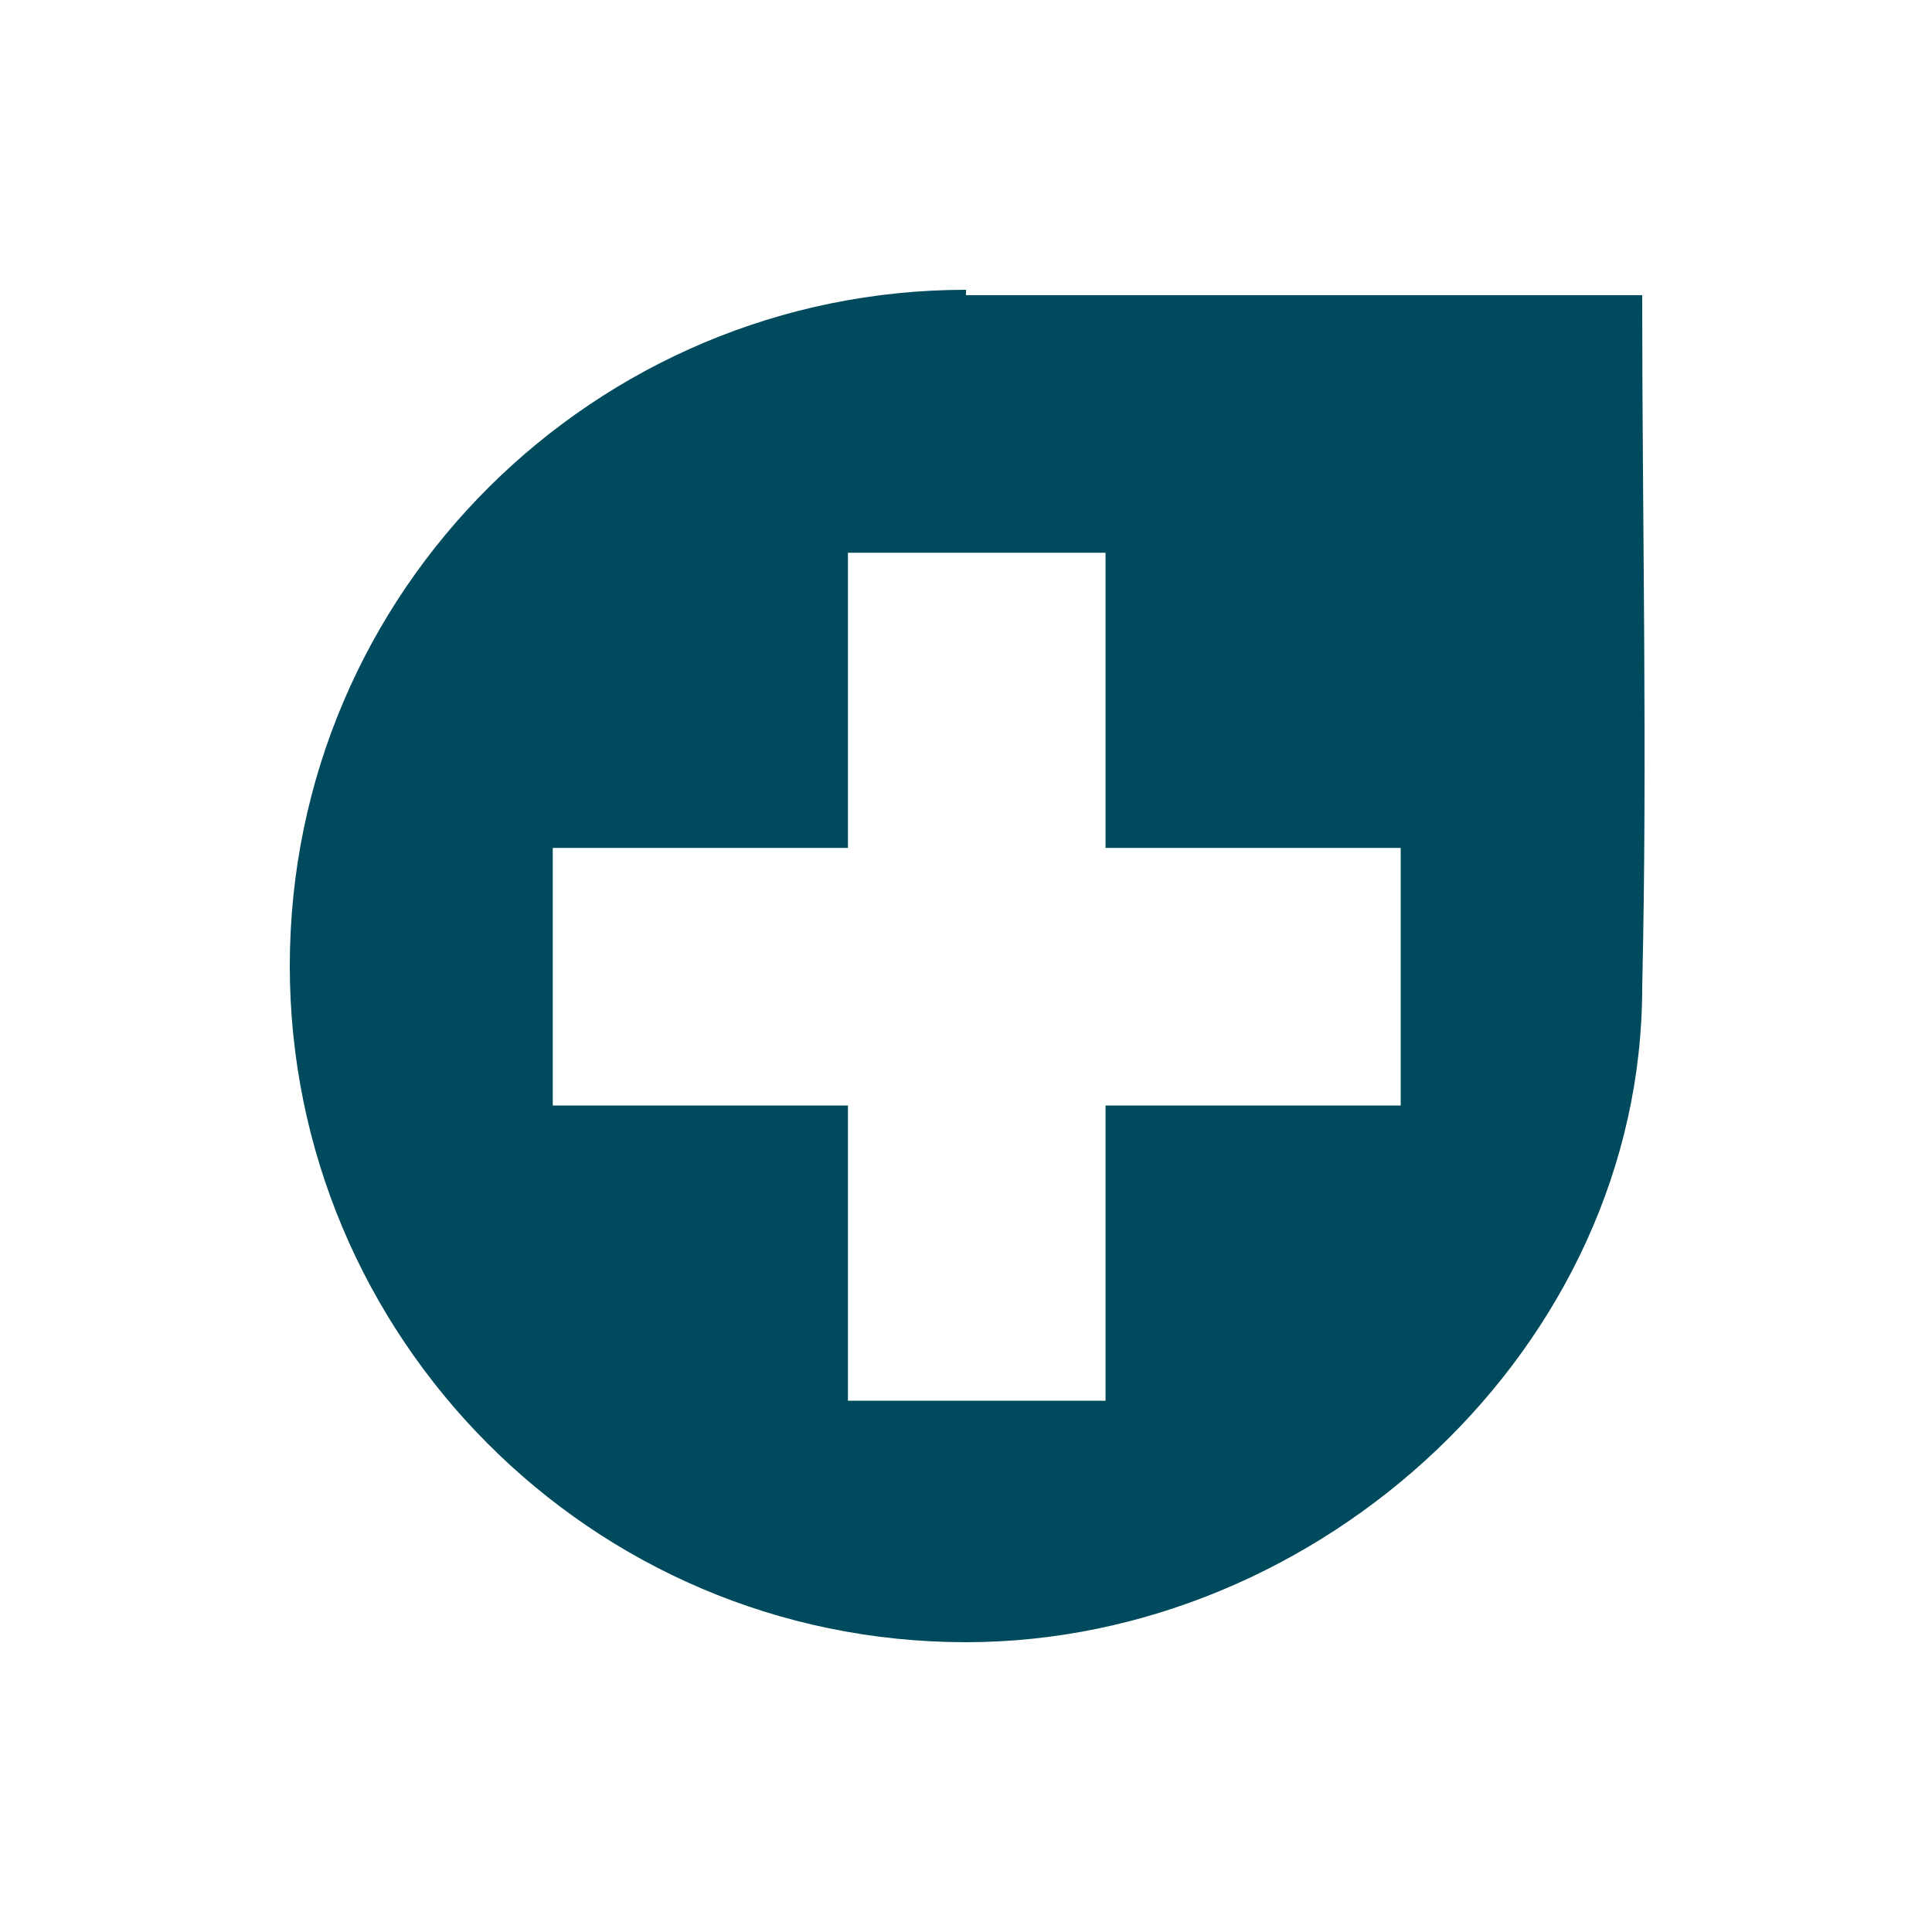 <?xml version="1.0" encoding="UTF-8"?>
<!DOCTYPE svg PUBLIC "-//W3C//DTD SVG 1.1//EN" "http://www.w3.org/Graphics/SVG/1.1/DTD/svg11.dtd">
<!-- Creator: CorelDRAW 2020 (64-Bit) -->
<svg xmlns="http://www.w3.org/2000/svg" xml:space="preserve" width="36px" height="36px" version="1.1" style="shape-rendering:geometricPrecision; text-rendering:geometricPrecision; image-rendering:optimizeQuality; fill-rule:evenodd; clip-rule:evenodd"
viewBox="0 0 360 360"
 xmlns:xlink="http://www.w3.org/1999/xlink"
 xmlns:xodm="http://www.corel.com/coreldraw/odm/2003">
 <defs>
  <style type="text/css">
   <![CDATA[
    .fil0 {fill:none}
    .fil1 {fill:#004A5D}
   ]]>
  </style>
 </defs>
 <g id="Default">
  <g id="_1676664693392">
   <rect class="fil0" width="360" height="360"/>
   <path class="fil1" d="M180 54c-69,0 -126,56 -126,126 0,69 56,126 126,126 66,0 126,-55 126,-122 1,-43 0,-86 0,-129l-126 0zm-22 49l48 0 0 55 55 0 0 48 -55 0 0 55 -48 0 0 -55 -55 0 0 -48 55 0 0 -55z"/>
  </g>
 </g>
</svg>
